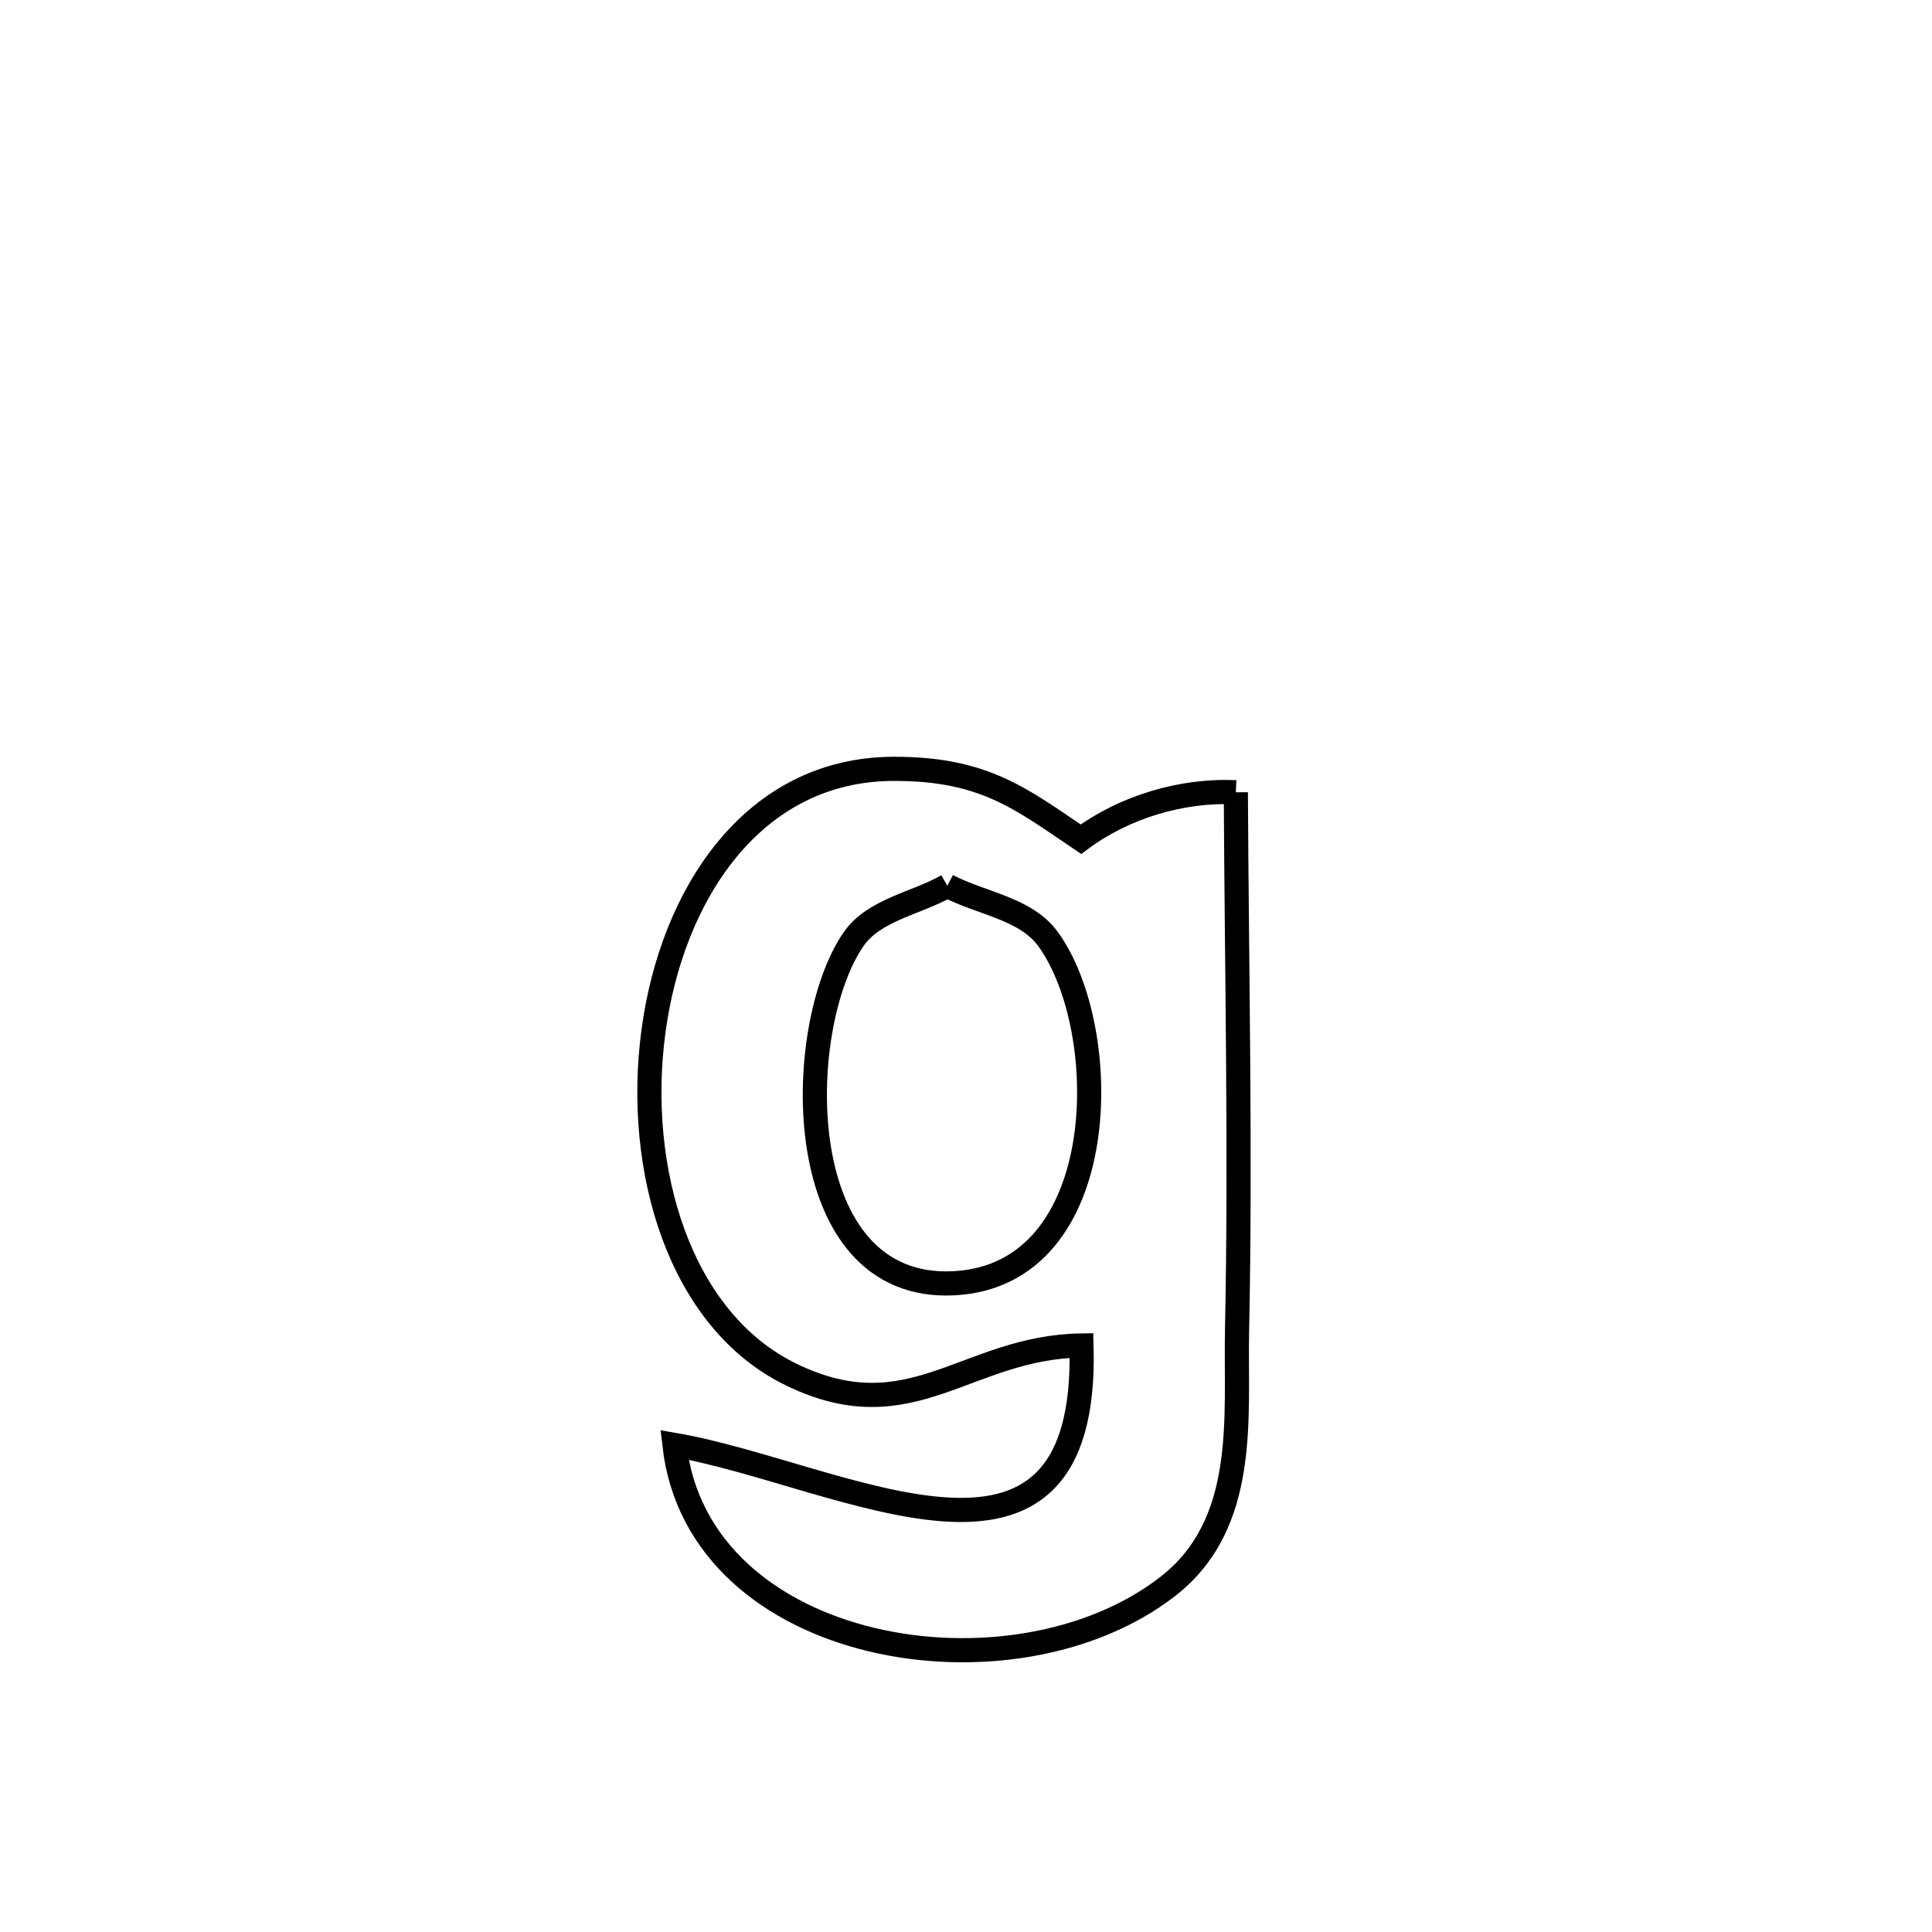 <svg xmlns="http://www.w3.org/2000/svg" viewBox="0.0 0.0 24.0 24.0" height="200px" width="200px"><path fill="none" stroke="black" stroke-width=".3" stroke-opacity="1.0"  filling="0" d="M15.352 9.842 L15.352 9.842 C15.363 12.072 15.413 14.303 15.367 16.533 C15.345 17.585 15.519 18.921 14.507 19.707 C13.545 20.454 12.087 20.669 10.832 20.369 C9.577 20.07 8.526 19.257 8.378 17.949 L8.378 17.949 C10.439 18.305 13.531 20.137 13.435 16.714 L13.435 16.714 C11.999 16.734 11.322 17.801 9.83 17.076 C8.44 16.402 7.888 14.526 8.117 12.815 C8.345 11.105 9.355 9.561 11.089 9.551 C12.224 9.545 12.684 9.924 13.428 10.425 L13.428 10.425 C13.966 10.024 14.683 9.81 15.352 9.842 L15.352 9.842"></path>
<path fill="none" stroke="black" stroke-width=".3" stroke-opacity="1.0"  filling="0" d="M11.768 11.003 L11.768 11.003 C12.185 11.223 12.742 11.283 13.019 11.665 C13.834 12.787 13.829 15.836 11.853 15.941 C9.801 16.051 9.842 12.776 10.602 11.669 C10.856 11.3 11.379 11.225 11.768 11.003 L11.768 11.003"></path></svg>
